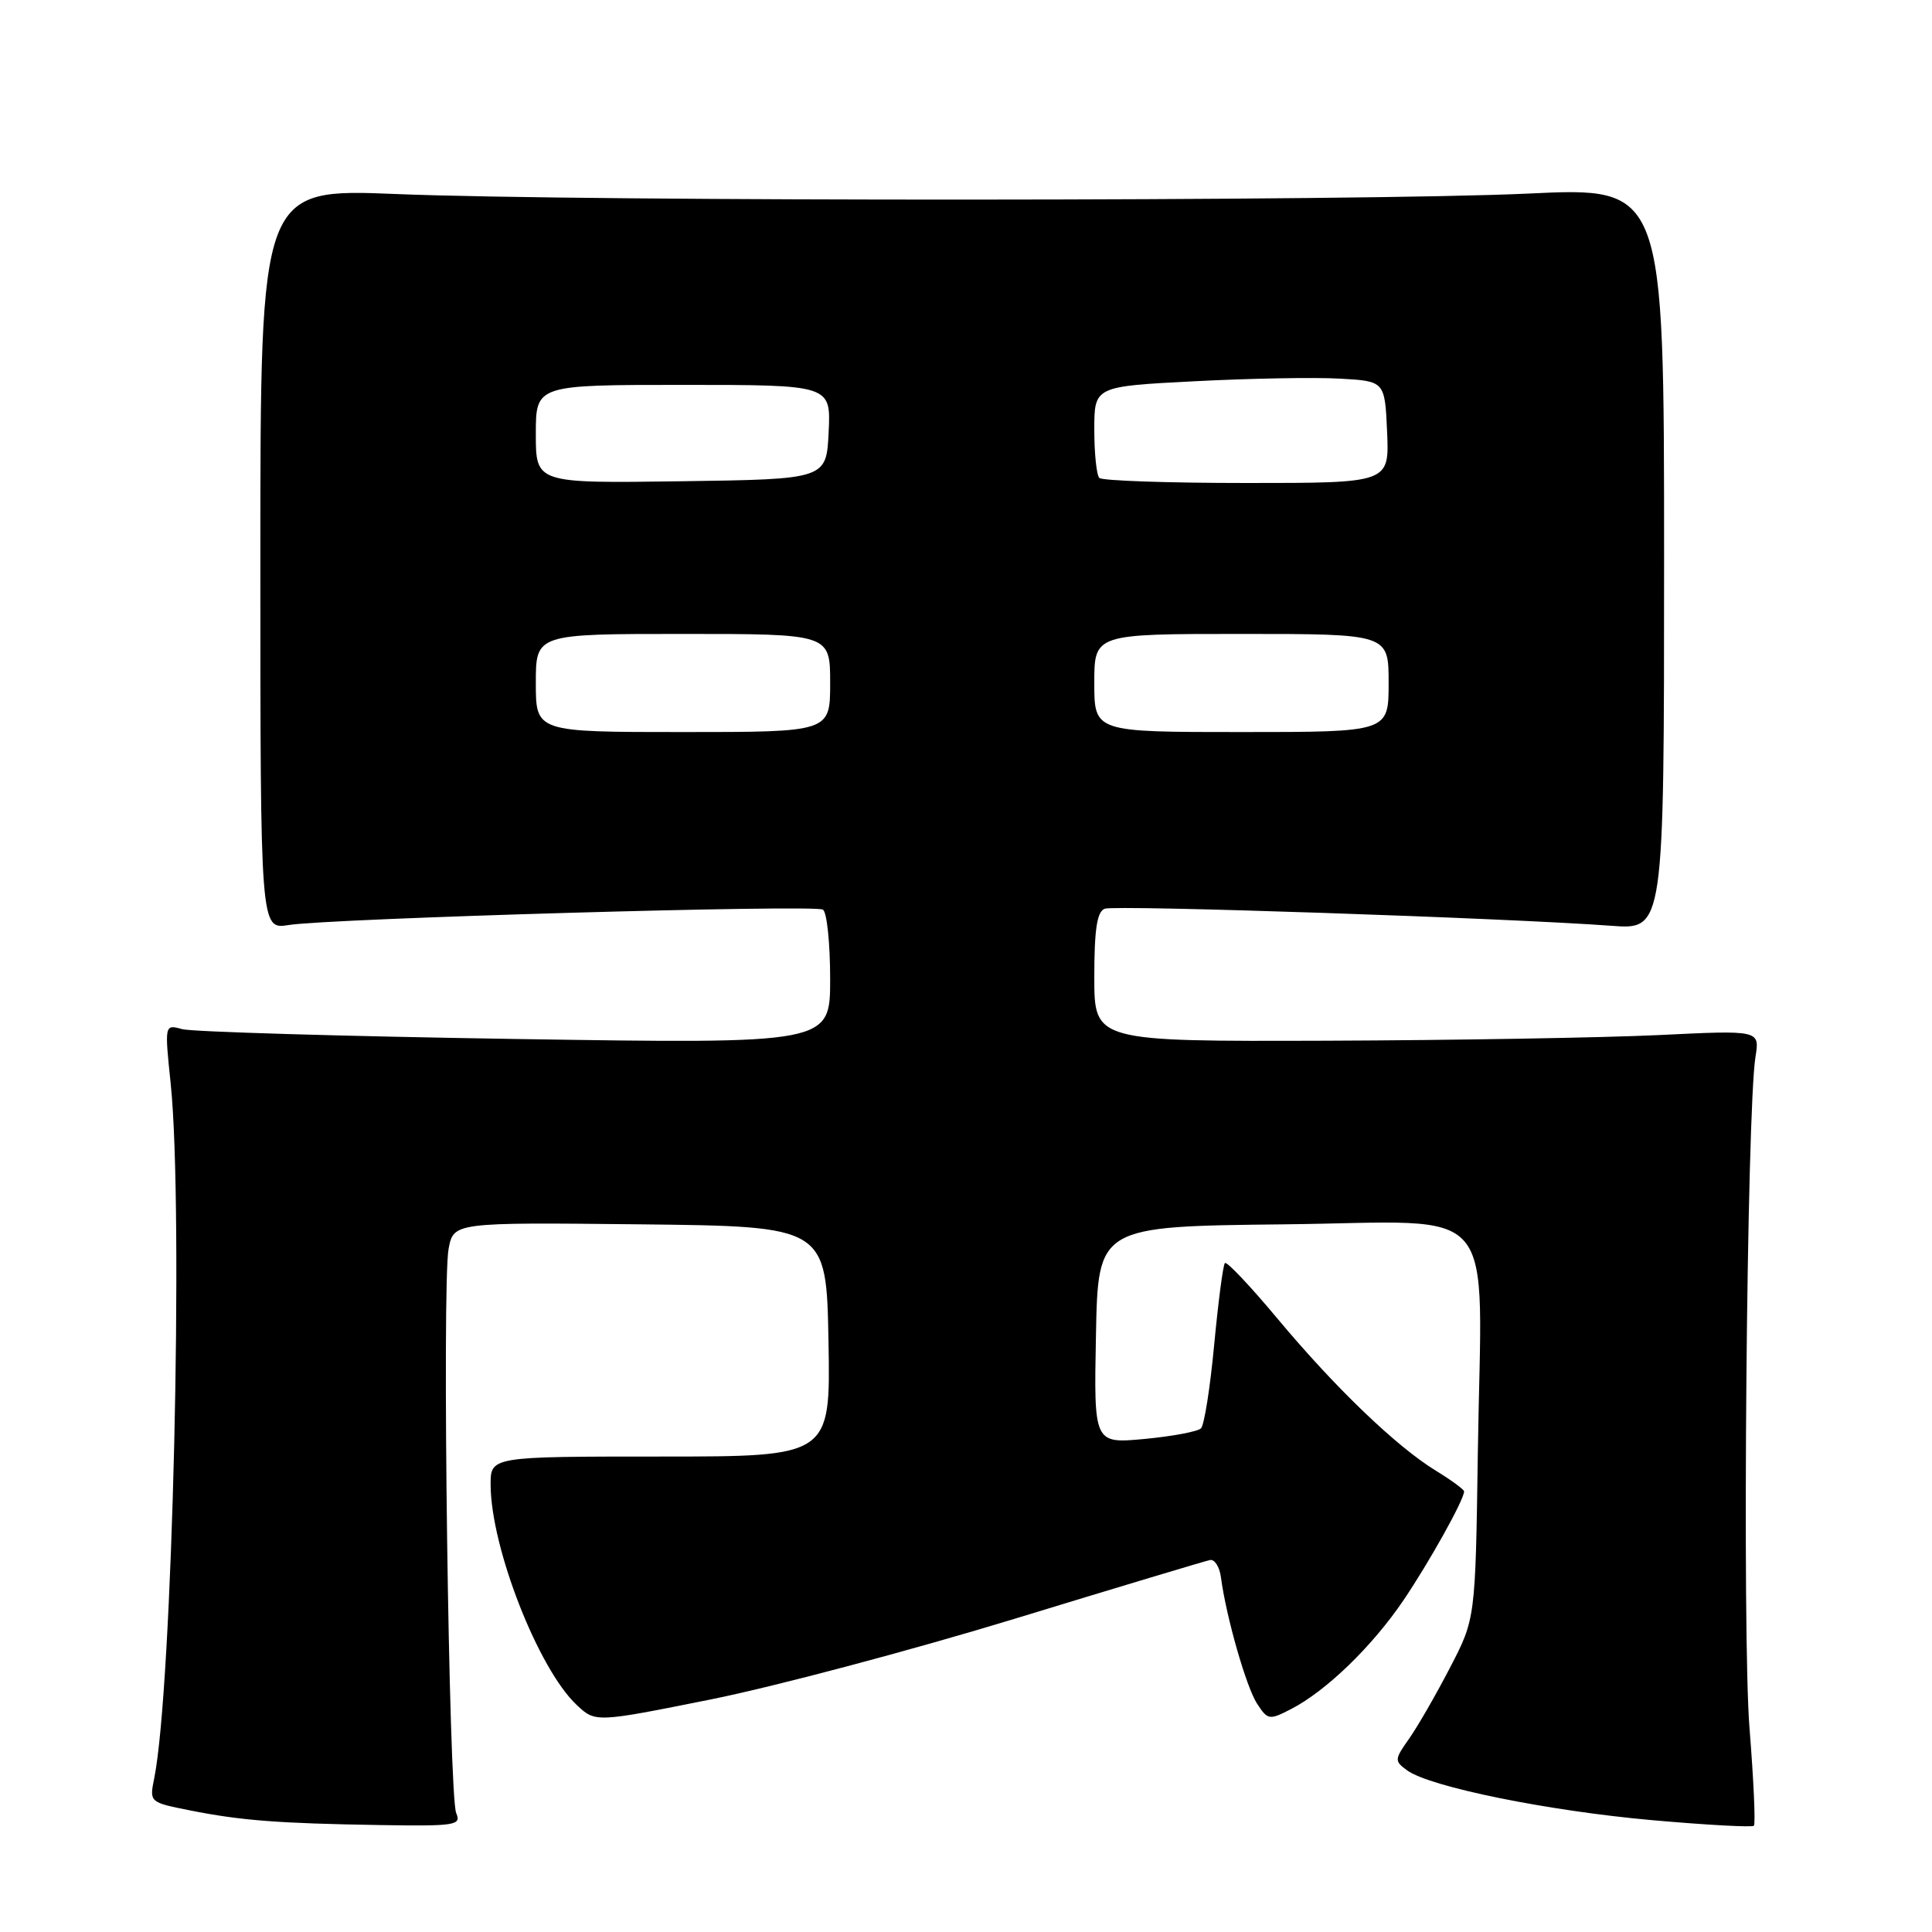 <?xml version="1.0" encoding="UTF-8" standalone="no"?>
<!DOCTYPE svg PUBLIC "-//W3C//DTD SVG 1.1//EN" "http://www.w3.org/Graphics/SVG/1.1/DTD/svg11.dtd" >
<svg xmlns="http://www.w3.org/2000/svg" xmlns:xlink="http://www.w3.org/1999/xlink" version="1.1" viewBox="0 0 256 256">
 <g >
 <path fill="currentColor"
d=" M 60.45 240.25 C 59.47 238.02 58.55 170.20 59.44 165.49 C 60.10 161.97 60.10 161.97 84.80 162.23 C 109.50 162.50 109.50 162.50 109.78 177.75 C 110.05 193.00 110.05 193.00 87.53 193.00 C 65.00 193.00 65.00 193.00 65.01 196.75 C 65.04 205.06 71.32 221.13 76.41 225.91 C 78.90 228.25 78.90 228.25 94.20 225.18 C 102.61 223.49 120.69 218.69 134.37 214.52 C 148.04 210.34 159.73 206.83 160.34 206.71 C 160.95 206.60 161.60 207.62 161.78 209.00 C 162.47 214.23 165.14 223.56 166.57 225.75 C 167.99 227.92 168.19 227.95 171.09 226.45 C 175.74 224.05 181.82 218.16 185.97 212.04 C 189.41 206.95 194.00 198.72 194.00 197.62 C 194.00 197.37 192.31 196.13 190.25 194.87 C 185.03 191.67 176.93 183.90 169.26 174.71 C 165.68 170.42 162.55 167.11 162.31 167.36 C 162.06 167.60 161.43 172.46 160.89 178.14 C 160.36 183.83 159.57 188.83 159.14 189.26 C 158.71 189.69 155.34 190.32 151.65 190.67 C 144.94 191.29 144.94 191.29 145.22 176.90 C 145.50 162.50 145.50 162.50 170.19 162.23 C 199.19 161.92 196.32 158.53 195.82 192.50 C 195.50 214.50 195.50 214.50 192.12 221.00 C 190.27 224.57 187.83 228.80 186.71 230.39 C 184.76 233.15 184.75 233.34 186.45 234.58 C 189.44 236.77 205.09 239.95 218.90 241.18 C 226.10 241.82 232.18 242.15 232.40 241.92 C 232.63 241.69 232.37 235.88 231.82 229.00 C 230.83 216.70 231.45 147.26 232.61 140.03 C 233.18 136.50 233.18 136.50 219.84 137.15 C 212.50 137.50 192.66 137.84 175.75 137.90 C 145.00 138.00 145.00 138.00 145.00 129.47 C 145.00 123.15 145.36 120.80 146.38 120.41 C 147.73 119.89 199.78 121.65 213.50 122.67 C 220.50 123.20 220.50 123.20 220.50 73.99 C 220.50 24.79 220.50 24.79 202.50 25.65 C 180.66 26.68 77.48 26.73 52.50 25.71 C 34.50 24.98 34.50 24.98 34.50 74.08 C 34.50 123.17 34.50 123.17 38.25 122.57 C 43.80 121.69 107.92 119.83 109.04 120.53 C 109.57 120.85 110.00 124.99 110.00 129.72 C 110.00 138.32 110.00 138.32 68.25 137.67 C 45.29 137.31 25.44 136.72 24.15 136.37 C 21.80 135.72 21.80 135.72 22.62 143.61 C 24.35 160.44 22.85 223.74 20.43 235.66 C 19.79 238.80 19.82 238.82 25.14 239.88 C 31.92 241.23 36.81 241.61 50.36 241.83 C 60.36 241.99 61.15 241.86 60.45 240.25 Z  M 71.00 90.50 C 71.00 84.00 71.00 84.00 90.50 84.00 C 110.00 84.00 110.00 84.00 110.00 90.50 C 110.00 97.00 110.00 97.00 90.50 97.00 C 71.00 97.00 71.00 97.00 71.00 90.50 Z  M 145.00 90.50 C 145.00 84.00 145.00 84.00 164.50 84.00 C 184.00 84.00 184.00 84.00 184.00 90.50 C 184.00 97.00 184.00 97.00 164.50 97.00 C 145.00 97.00 145.00 97.00 145.00 90.50 Z  M 71.00 57.52 C 71.00 51.00 71.00 51.00 90.55 51.00 C 110.10 51.00 110.10 51.00 109.80 57.25 C 109.50 63.50 109.50 63.50 90.25 63.77 C 71.00 64.04 71.00 64.04 71.00 57.52 Z  M 145.67 63.33 C 145.30 62.97 145.00 60.09 145.00 56.94 C 145.00 51.20 145.00 51.20 158.25 50.52 C 165.54 50.14 174.20 49.98 177.50 50.17 C 183.50 50.50 183.50 50.50 183.80 57.25 C 184.09 64.00 184.09 64.00 165.21 64.00 C 154.83 64.00 146.03 63.70 145.67 63.33 Z "/>
</g>
</svg>